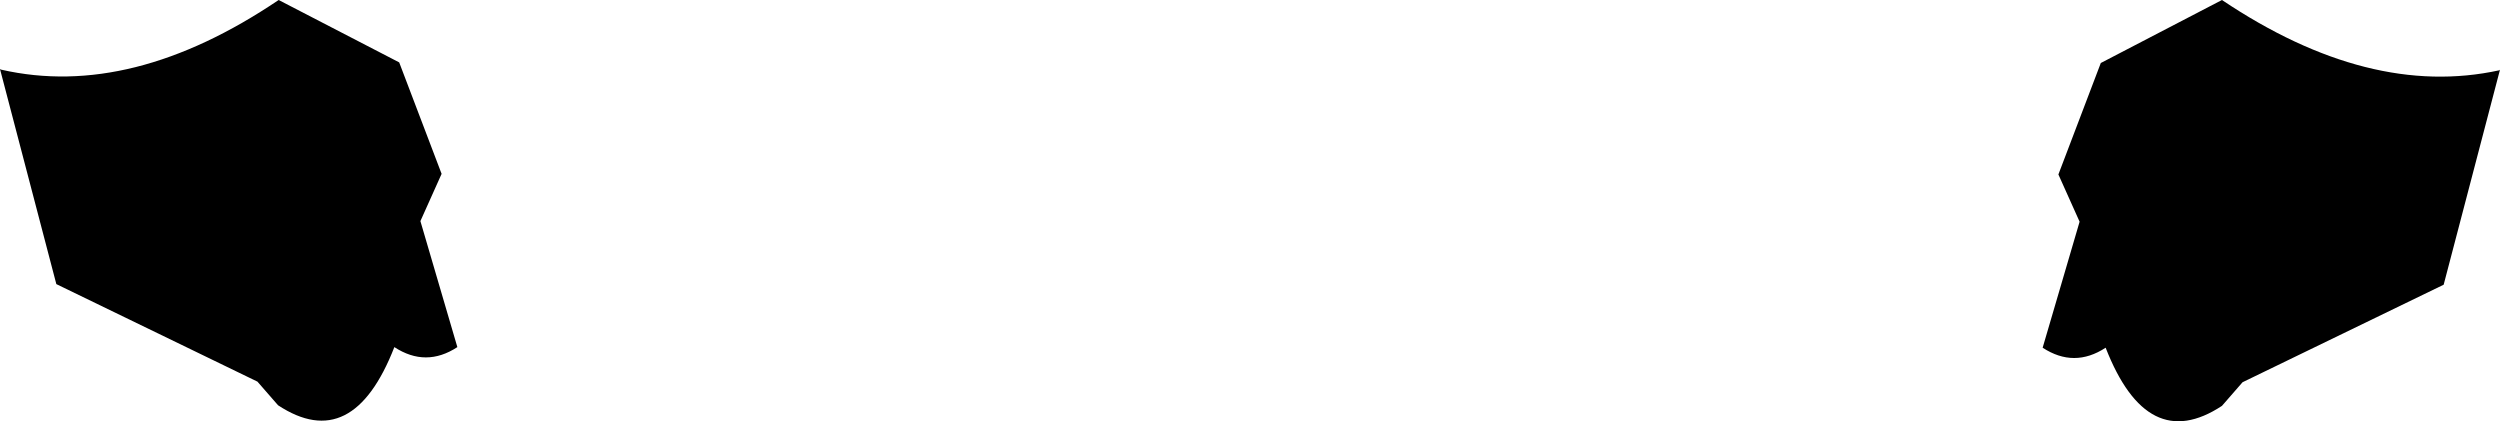 <?xml version="1.0" encoding="UTF-8" standalone="no"?>
<svg xmlns:xlink="http://www.w3.org/1999/xlink" height="34.75px" width="206.35px" xmlns="http://www.w3.org/2000/svg">
  <g transform="matrix(1.0, 0.0, 0.0, 1.0, -296.75, -348.55)">
    <path d="M329.3 377.2 Q325.85 386.05 319.7 382.0 L318.0 380.05 301.4 372.0 296.75 354.25 296.85 354.3 Q307.6 356.75 319.75 348.55 L329.7 353.7 333.2 362.9 331.45 366.8 334.5 377.2 Q331.9 378.9 329.3 377.2 M470.15 353.75 L480.15 348.55 Q492.3 356.7 503.05 354.35 L503.1 354.3 498.45 372.05 481.85 380.1 480.15 382.05 Q474.0 386.1 470.55 377.25 467.95 378.95 465.35 377.25 L468.4 366.85 466.65 362.95 470.15 353.75" fill="#000000" fill-rule="evenodd" stroke="none"/>
  </g>
</svg>
